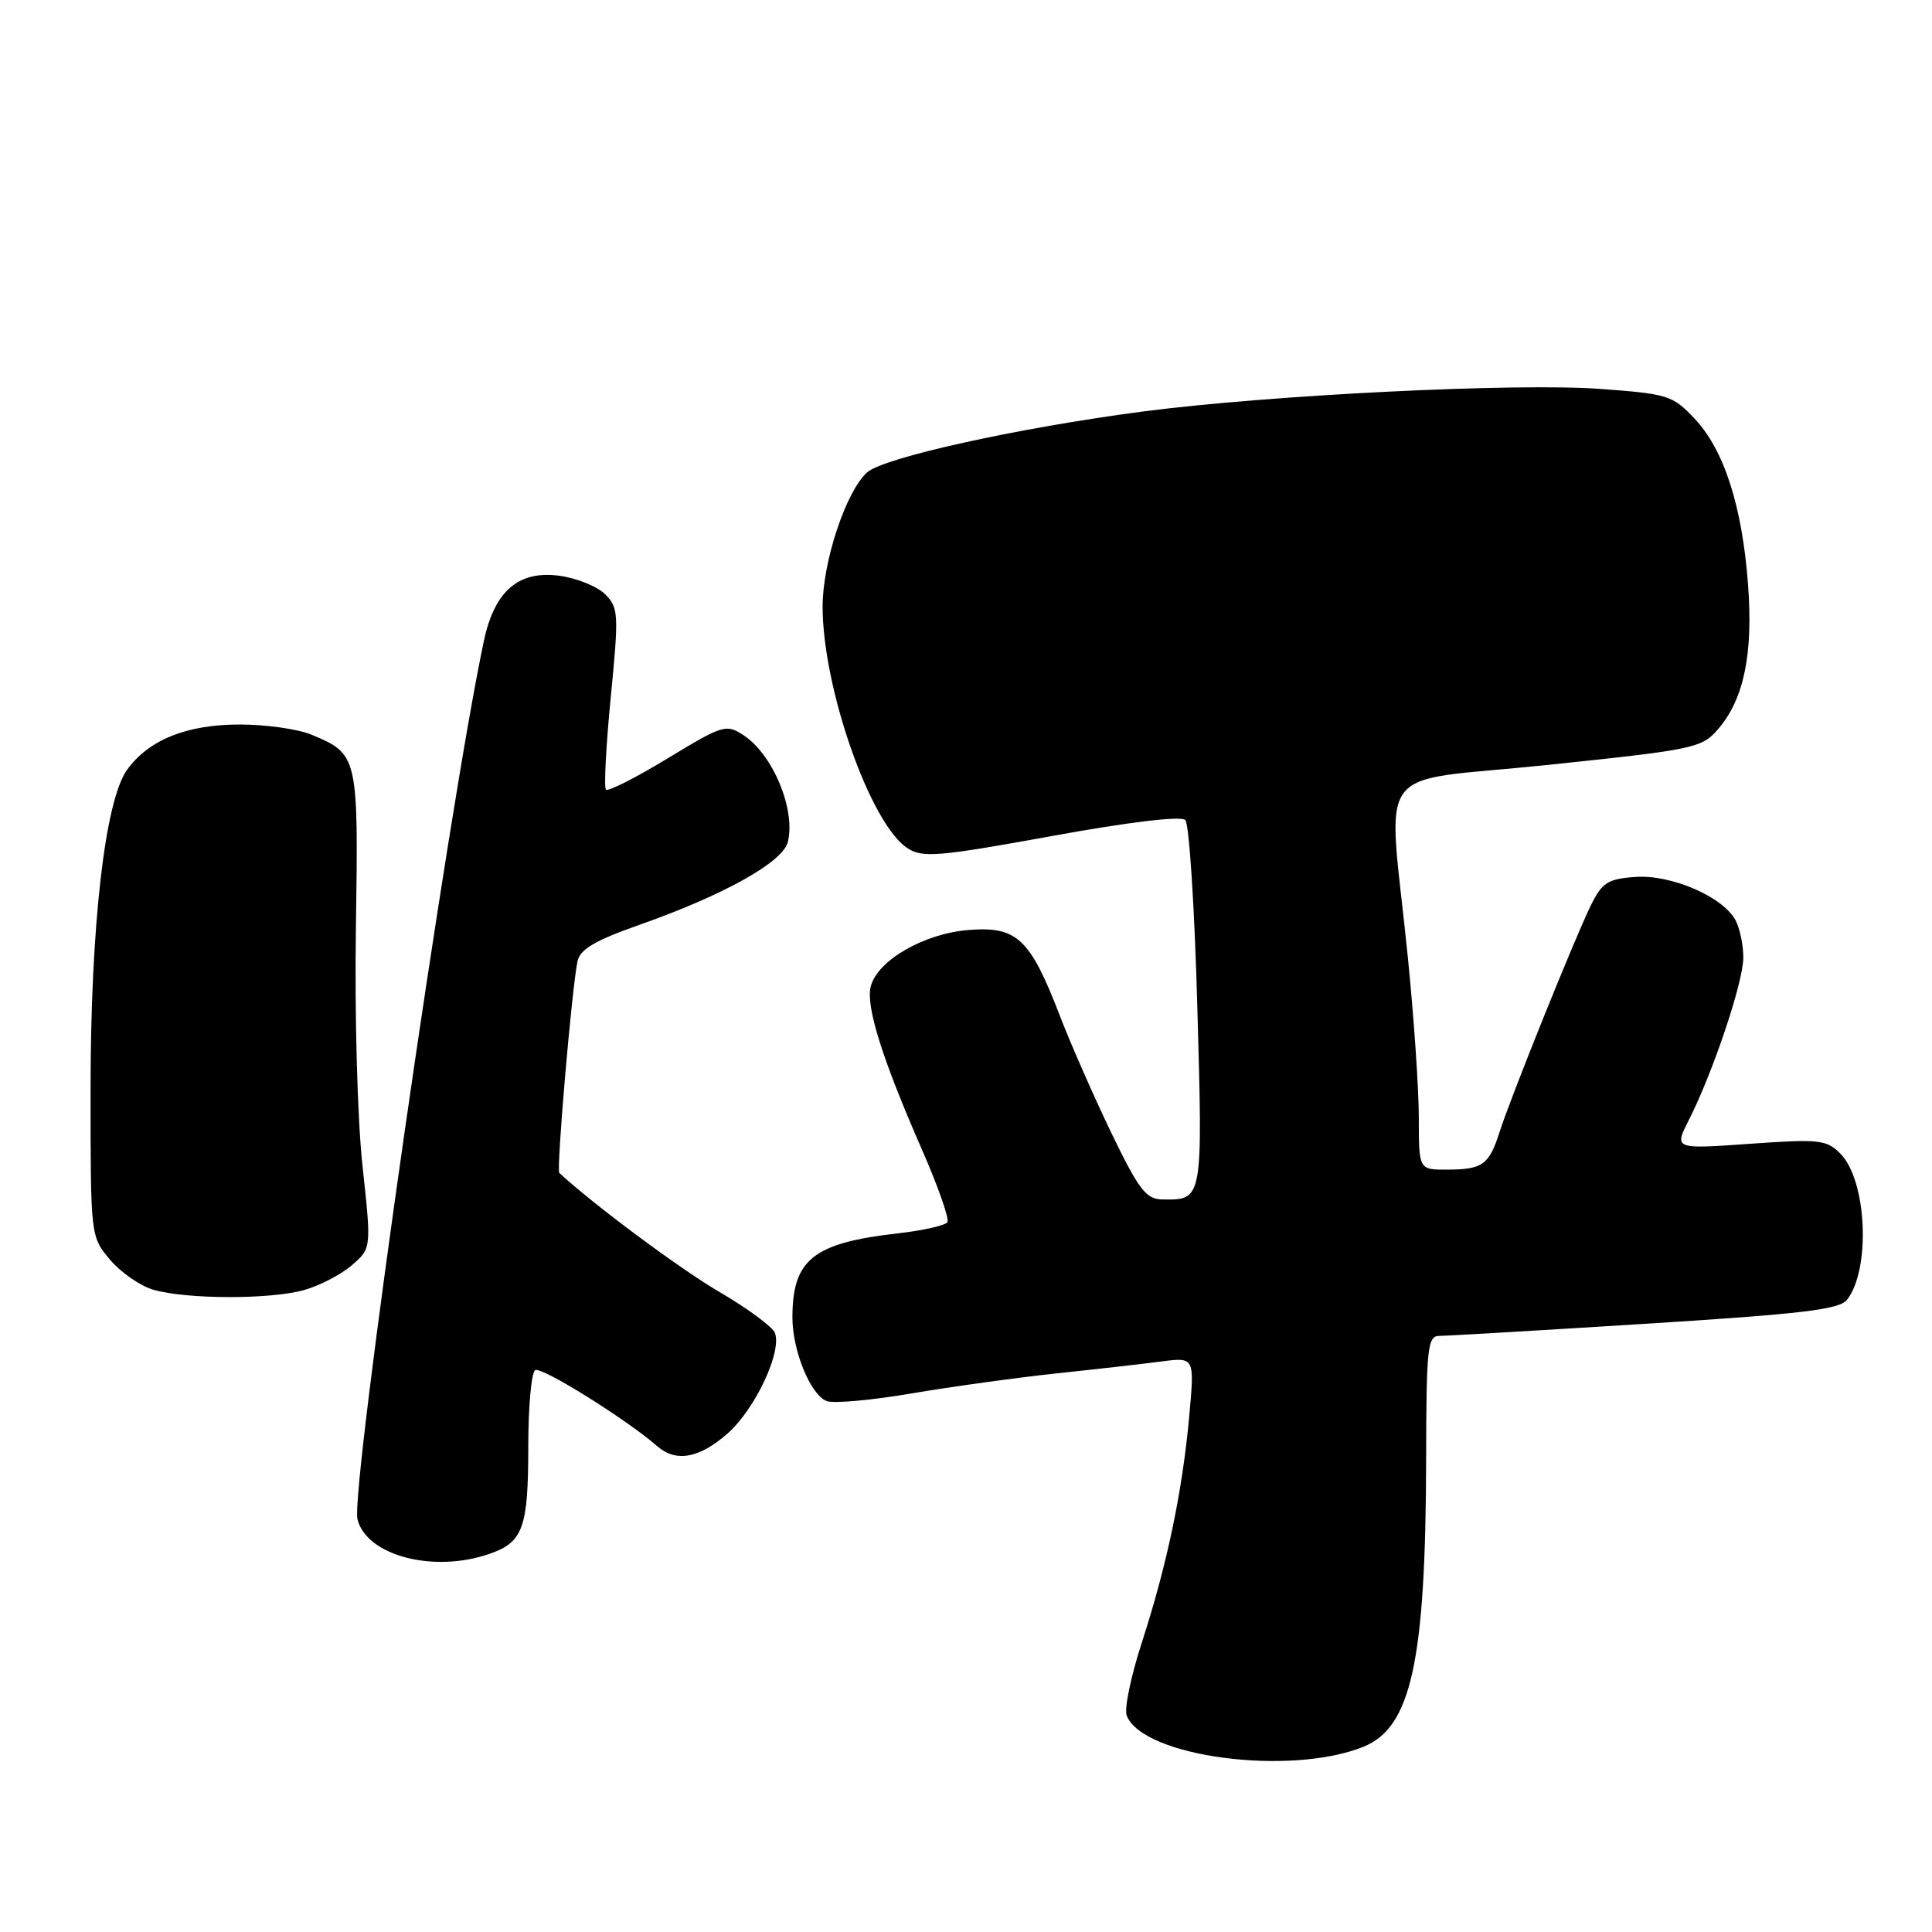 <?xml version="1.0" encoding="UTF-8" standalone="no"?>
<!DOCTYPE svg PUBLIC "-//W3C//DTD SVG 1.1//EN" "http://www.w3.org/Graphics/SVG/1.1/DTD/svg11.dtd" >
<svg xmlns="http://www.w3.org/2000/svg" xmlns:xlink="http://www.w3.org/1999/xlink" version="1.1" viewBox="0 0 256 256">
 <g >
 <path fill="currentColor"
d=" M 180.68 231.45 C 187.01 228.88 188.92 220.11 188.97 193.25 C 189.00 178.45 189.16 177.00 190.75 177.01 C 191.71 177.01 203.97 176.29 218.00 175.41 C 238.75 174.11 243.73 173.52 244.74 172.23 C 247.91 168.18 247.37 156.37 243.85 152.85 C 242.01 151.01 241.05 150.91 231.84 151.56 C 221.82 152.27 221.82 152.27 223.79 148.39 C 227.00 142.05 231.00 130.11 231.00 126.87 C 231.00 125.22 230.53 123.00 229.97 121.94 C 228.30 118.82 221.43 115.85 216.68 116.20 C 213.02 116.46 212.29 116.94 210.78 120.00 C 208.64 124.37 200.21 145.29 198.70 150.00 C 197.31 154.35 196.45 154.97 191.75 154.98 C 188.00 155.00 188.00 155.00 188.00 148.13 C 188.00 144.35 187.35 134.79 186.55 126.88 C 183.89 100.47 181.47 103.82 204.95 101.37 C 224.57 99.32 225.49 99.13 227.67 96.60 C 231.09 92.62 232.32 86.63 231.62 77.38 C 230.84 67.04 228.44 59.60 224.54 55.47 C 221.63 52.38 221.00 52.19 211.99 51.53 C 200.85 50.72 168.17 52.34 151.41 54.53 C 134.83 56.71 117.07 60.63 114.89 62.60 C 112.08 65.14 109.00 74.44 109.00 80.38 C 109.00 91.18 115.35 109.25 120.26 112.40 C 122.25 113.69 124.35 113.51 139.32 110.79 C 149.64 108.91 156.49 108.09 157.06 108.66 C 157.57 109.17 158.29 120.29 158.65 133.38 C 159.38 159.17 159.41 159.01 154.00 158.93 C 151.86 158.90 150.90 157.64 147.30 150.20 C 144.99 145.41 141.88 138.35 140.40 134.50 C 136.48 124.33 134.74 122.71 128.31 123.23 C 122.41 123.71 116.27 127.26 115.38 130.70 C 114.70 133.32 116.88 140.27 122.16 152.32 C 124.29 157.18 125.81 161.51 125.54 161.94 C 125.27 162.38 122.34 163.04 119.03 163.42 C 107.75 164.69 105.00 166.88 105.00 174.58 C 105.00 178.97 107.40 184.83 109.54 185.65 C 110.43 186.00 115.51 185.54 120.83 184.63 C 126.15 183.73 134.78 182.54 140.00 181.98 C 145.22 181.43 151.48 180.72 153.90 180.40 C 158.29 179.83 158.29 179.83 157.58 187.65 C 156.68 197.60 154.64 207.34 151.31 217.61 C 149.86 222.07 148.95 226.43 149.29 227.31 C 151.40 232.80 170.97 235.38 180.68 231.45 Z  M 64.87 205.89 C 69.32 204.35 70.00 202.44 70.00 191.62 C 70.00 186.40 70.41 181.86 70.92 181.55 C 71.74 181.04 82.98 188.05 87.08 191.62 C 89.57 193.80 92.65 193.25 96.40 189.95 C 100.04 186.76 103.64 179.11 102.68 176.62 C 102.38 175.82 99.06 173.37 95.31 171.18 C 90.09 168.13 78.72 159.68 74.11 155.42 C 73.70 155.04 75.77 130.95 76.52 127.38 C 76.86 125.78 78.83 124.62 84.74 122.54 C 95.94 118.59 103.72 114.25 104.39 111.57 C 105.46 107.31 102.42 99.97 98.52 97.42 C 96.22 95.91 95.79 96.05 88.46 100.49 C 84.25 103.05 80.58 104.91 80.29 104.63 C 80.01 104.35 80.30 98.83 80.93 92.37 C 82.01 81.33 81.96 80.52 80.18 78.74 C 79.14 77.70 76.41 76.60 74.11 76.29 C 68.72 75.56 65.53 78.31 64.13 84.87 C 59.44 106.83 46.40 197.46 47.37 201.32 C 48.58 206.15 57.48 208.47 64.87 205.89 Z  M 40.25 170.95 C 42.31 170.38 45.17 168.90 46.61 167.66 C 49.22 165.41 49.22 165.41 48.03 154.46 C 47.36 148.31 46.98 134.44 47.16 122.89 C 47.50 100.18 47.44 99.92 41.28 97.35 C 39.51 96.61 35.24 96.00 31.78 96.00 C 24.74 96.00 19.70 98.03 16.84 102.00 C 13.90 106.09 12.00 122.70 12.00 144.42 C 12.00 163.85 12.00 163.85 14.58 166.92 C 16.00 168.60 18.59 170.40 20.33 170.90 C 24.72 172.17 35.74 172.20 40.25 170.95 Z "/>
</g>
</svg>